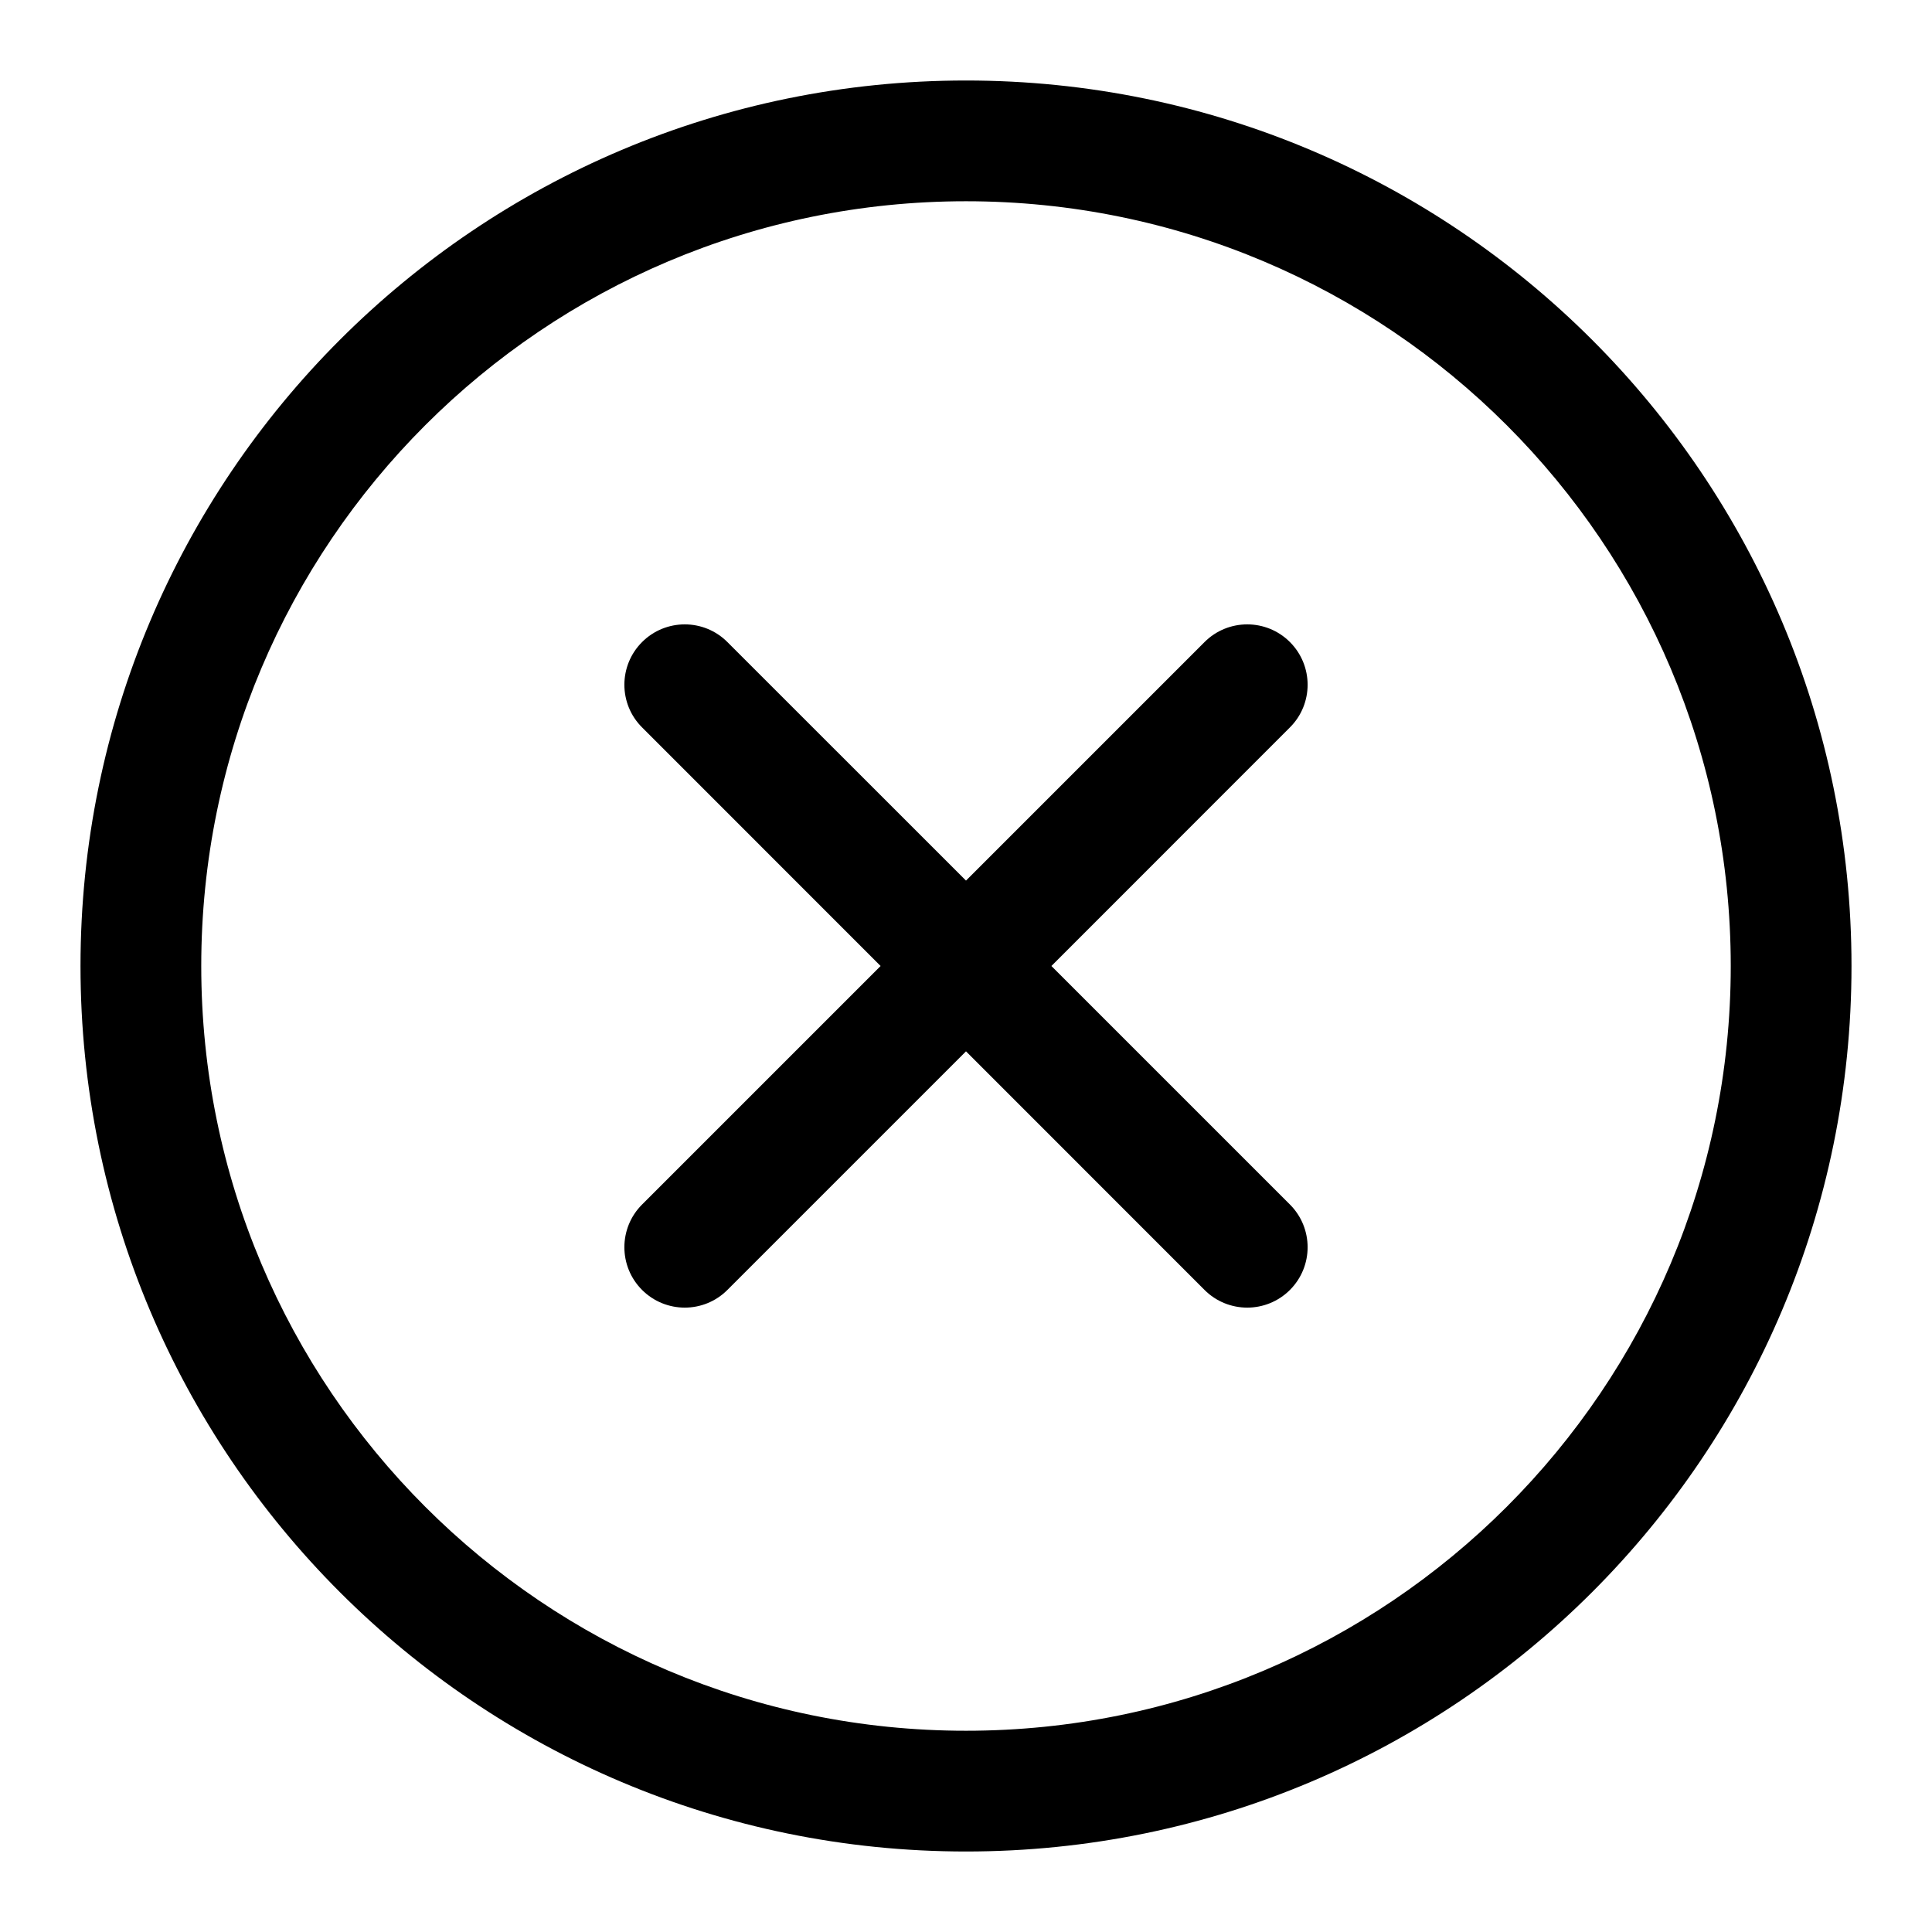 <svg xmlns="http://www.w3.org/2000/svg" viewBox="0 0 24 24" width="24" height="24">  <path d="M9.036 7.976C8.744 7.683 8.269 7.683 7.976 7.976C7.683 8.269 7.683 8.744 7.976 9.036L10.939 12L7.976 14.963C7.683 15.256 7.683 15.731 7.976 16.024C8.269 16.317 8.744 16.317 9.036 16.024L12 13.06L14.963 16.024C15.256 16.317 15.731 16.317 16.024 16.024C16.317 15.731 16.317 15.256 16.024 14.963L13.061 12L16.024 9.036C16.317 8.744 16.317 8.269 16.024 7.976C15.731 7.683 15.256 7.683 14.963 7.976L12 10.939L9.036 7.976Z"></path>
  <path fill-rule="evenodd" clip-rule="evenodd" d="M12 1C5.925 1 1 5.925 1 12C1 18.075 5.925 23 12 23C18.075 23 23 18.075 23 12C23 5.925 18.075 1 12 1ZM2.5 12C2.5 6.753 6.753 2.5 12 2.5C17.247 2.5 21.5 6.753 21.5 12C21.5 17.247 17.247 21.5 12 21.5C6.753 21.5 2.5 17.247 2.5 12Z"></path></svg>